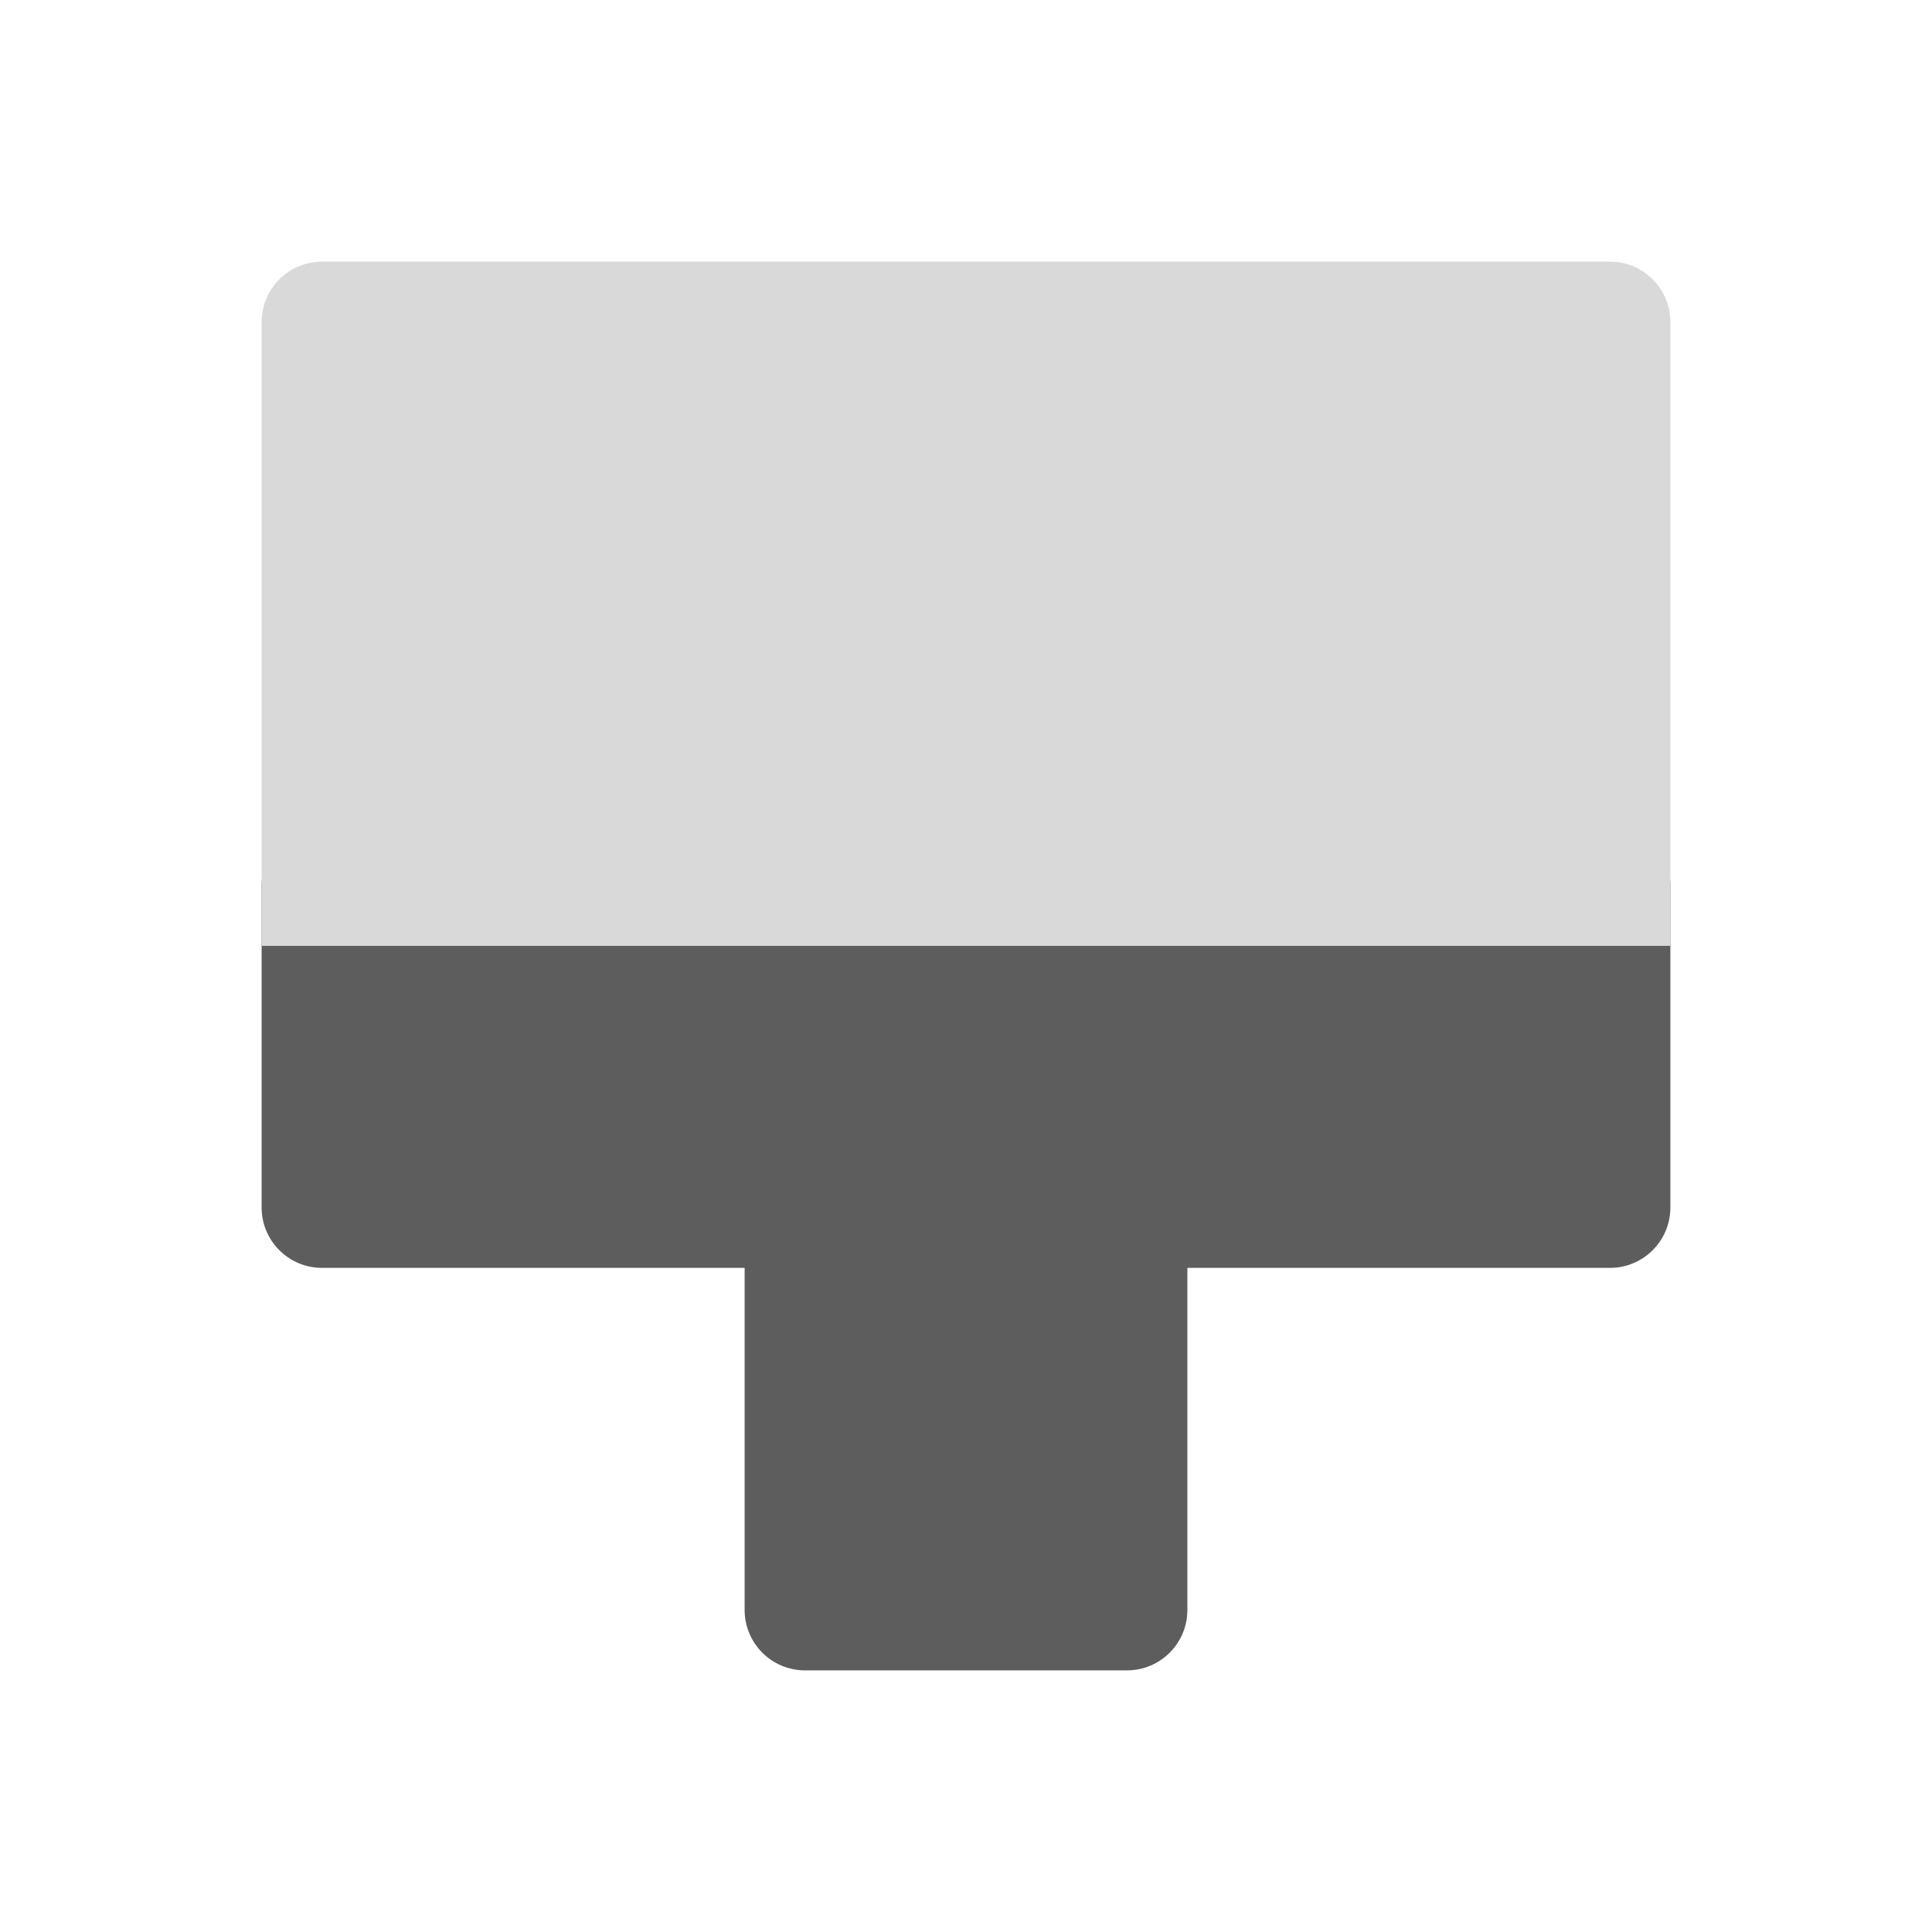 <svg width="24" height="24" viewBox="0 0 24 24" fill="none" xmlns="http://www.w3.org/2000/svg">
<path d="M4 10.25C3.586 10.25 3.25 10.586 3.25 11V15C3.25 15.414 3.586 15.75 4 15.75H9.25V20C9.25 20.414 9.586 20.75 10 20.75H14C14.414 20.75 14.75 20.414 14.75 20V15.75H20C20.414 15.75 20.75 15.414 20.75 15V11C20.75 10.586 20.414 10.25 20 10.25H4Z" fill="#5D5D5D"/>
<path d="M4 3.25C3.586 3.25 3.25 3.586 3.25 4V11.75H20.75V4C20.75 3.586 20.414 3.25 20 3.25H4Z" fill="#D9D9D9"/>
</svg>
